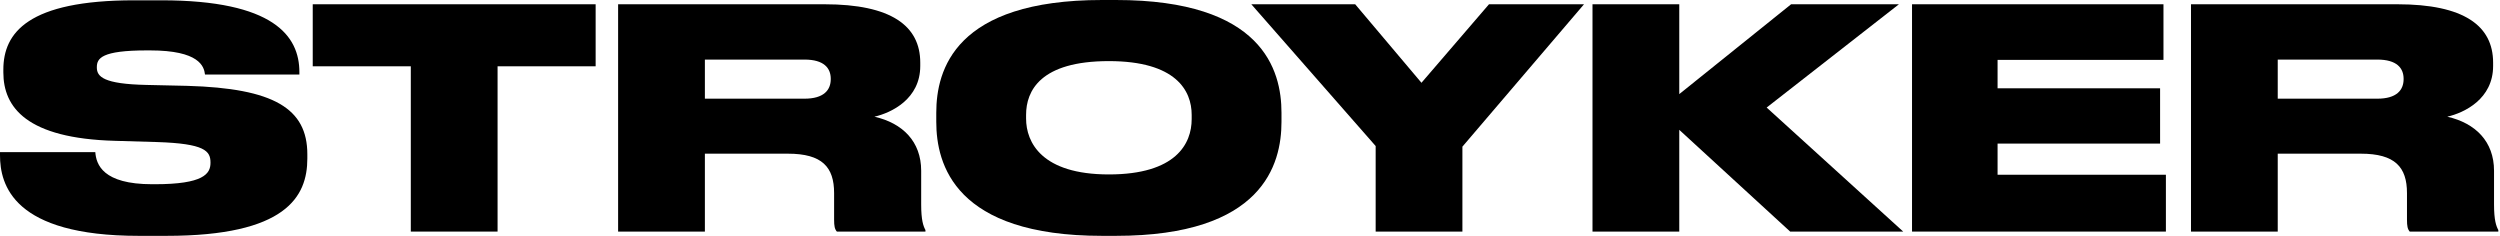 <svg width="106" height="10" viewBox="0 0 106 10" fill="none" xmlns="http://www.w3.org/2000/svg">
<path d="M7.06 10C12.124 10 13.031 8.342 13.031 6.723V6.541C13.031 4.598 11.606 3.744 7.94 3.64L6.205 3.601C4.391 3.562 4.106 3.251 4.106 2.863V2.85C4.106 2.474 4.301 2.137 6.231 2.137H6.36C8.446 2.137 8.653 2.811 8.692 3.161H12.694V3.057C12.694 1.528 11.606 0.013 6.839 0.013H5.687C1.192 0.013 0.142 1.386 0.142 2.953V3.07C0.142 4.56 1.14 5.868 4.87 5.971L6.658 6.023C8.679 6.088 8.925 6.399 8.925 6.891V6.904C8.925 7.37 8.627 7.811 6.567 7.811H6.451C4.352 7.811 4.08 6.969 4.041 6.451H0V6.58C0 7.837 0.557 10 5.881 10H7.06Z" fill="black"/>
<path d="M17.418 9.819H21.097V2.811H25.255V0.181H13.26V2.811H17.418V9.819Z" fill="black"/>
<path d="M29.887 2.526H34.11C34.939 2.526 35.224 2.889 35.224 3.342V3.355C35.224 3.821 34.926 4.184 34.11 4.184H29.887V2.526ZM29.887 6.516H33.41C34.861 6.516 35.366 7.085 35.366 8.187V9.313C35.366 9.585 35.392 9.715 35.483 9.819H39.239V9.754C39.148 9.585 39.058 9.339 39.058 8.666V7.241C39.058 5.997 38.268 5.22 37.076 4.948C37.801 4.78 39.019 4.197 39.019 2.798V2.655C39.019 1.088 37.775 0.181 34.965 0.181H26.208V9.819H29.887V6.516Z" fill="black"/>
<path d="M46.731 0C40.488 0 39.698 2.966 39.698 4.78V5.168C39.698 6.969 40.488 10 46.731 10H47.314C53.545 10 54.335 6.969 54.335 5.168V4.78C54.335 2.966 53.532 0 47.314 0H46.731ZM50.527 5.052C50.527 6.088 49.866 7.396 47.016 7.396C44.167 7.396 43.506 6.036 43.506 5.026V4.87C43.506 3.847 44.115 2.591 47.016 2.591C49.866 2.591 50.527 3.847 50.527 4.87V5.052Z" fill="black"/>
<path d="M58.328 9.819H62.006V6.218L67.162 0.181H63.133L60.27 3.51L57.46 0.181H53.056L58.328 6.192V9.819Z" fill="black"/>
<path d="M71.201 9.819V5.505L75.903 9.819H80.696L74.906 4.56L80.514 0.181H75.942L71.201 3.99V0.181H67.522V9.819H71.201Z" fill="black"/>
<path d="M81.07 0.181V9.819H91.834V7.409H84.697V6.088H91.588V3.744H84.697V2.539H91.731V0.181H81.07Z" fill="black"/>
<path d="M96.576 2.526H100.799C101.628 2.526 101.913 2.889 101.913 3.342V3.355C101.913 3.821 101.615 4.184 100.799 4.184H96.576V2.526ZM96.576 6.516H100.1C101.55 6.516 102.056 7.085 102.056 8.187V9.313C102.056 9.585 102.082 9.715 102.172 9.819H105.929V9.754C105.838 9.585 105.747 9.339 105.747 8.666V7.241C105.747 5.997 104.957 5.22 103.765 4.948C104.491 4.78 105.708 4.197 105.708 2.798V2.655C105.708 1.088 104.465 0.181 101.654 0.181H92.898V9.819H96.576V6.516Z" fill="black"/>
</svg>
